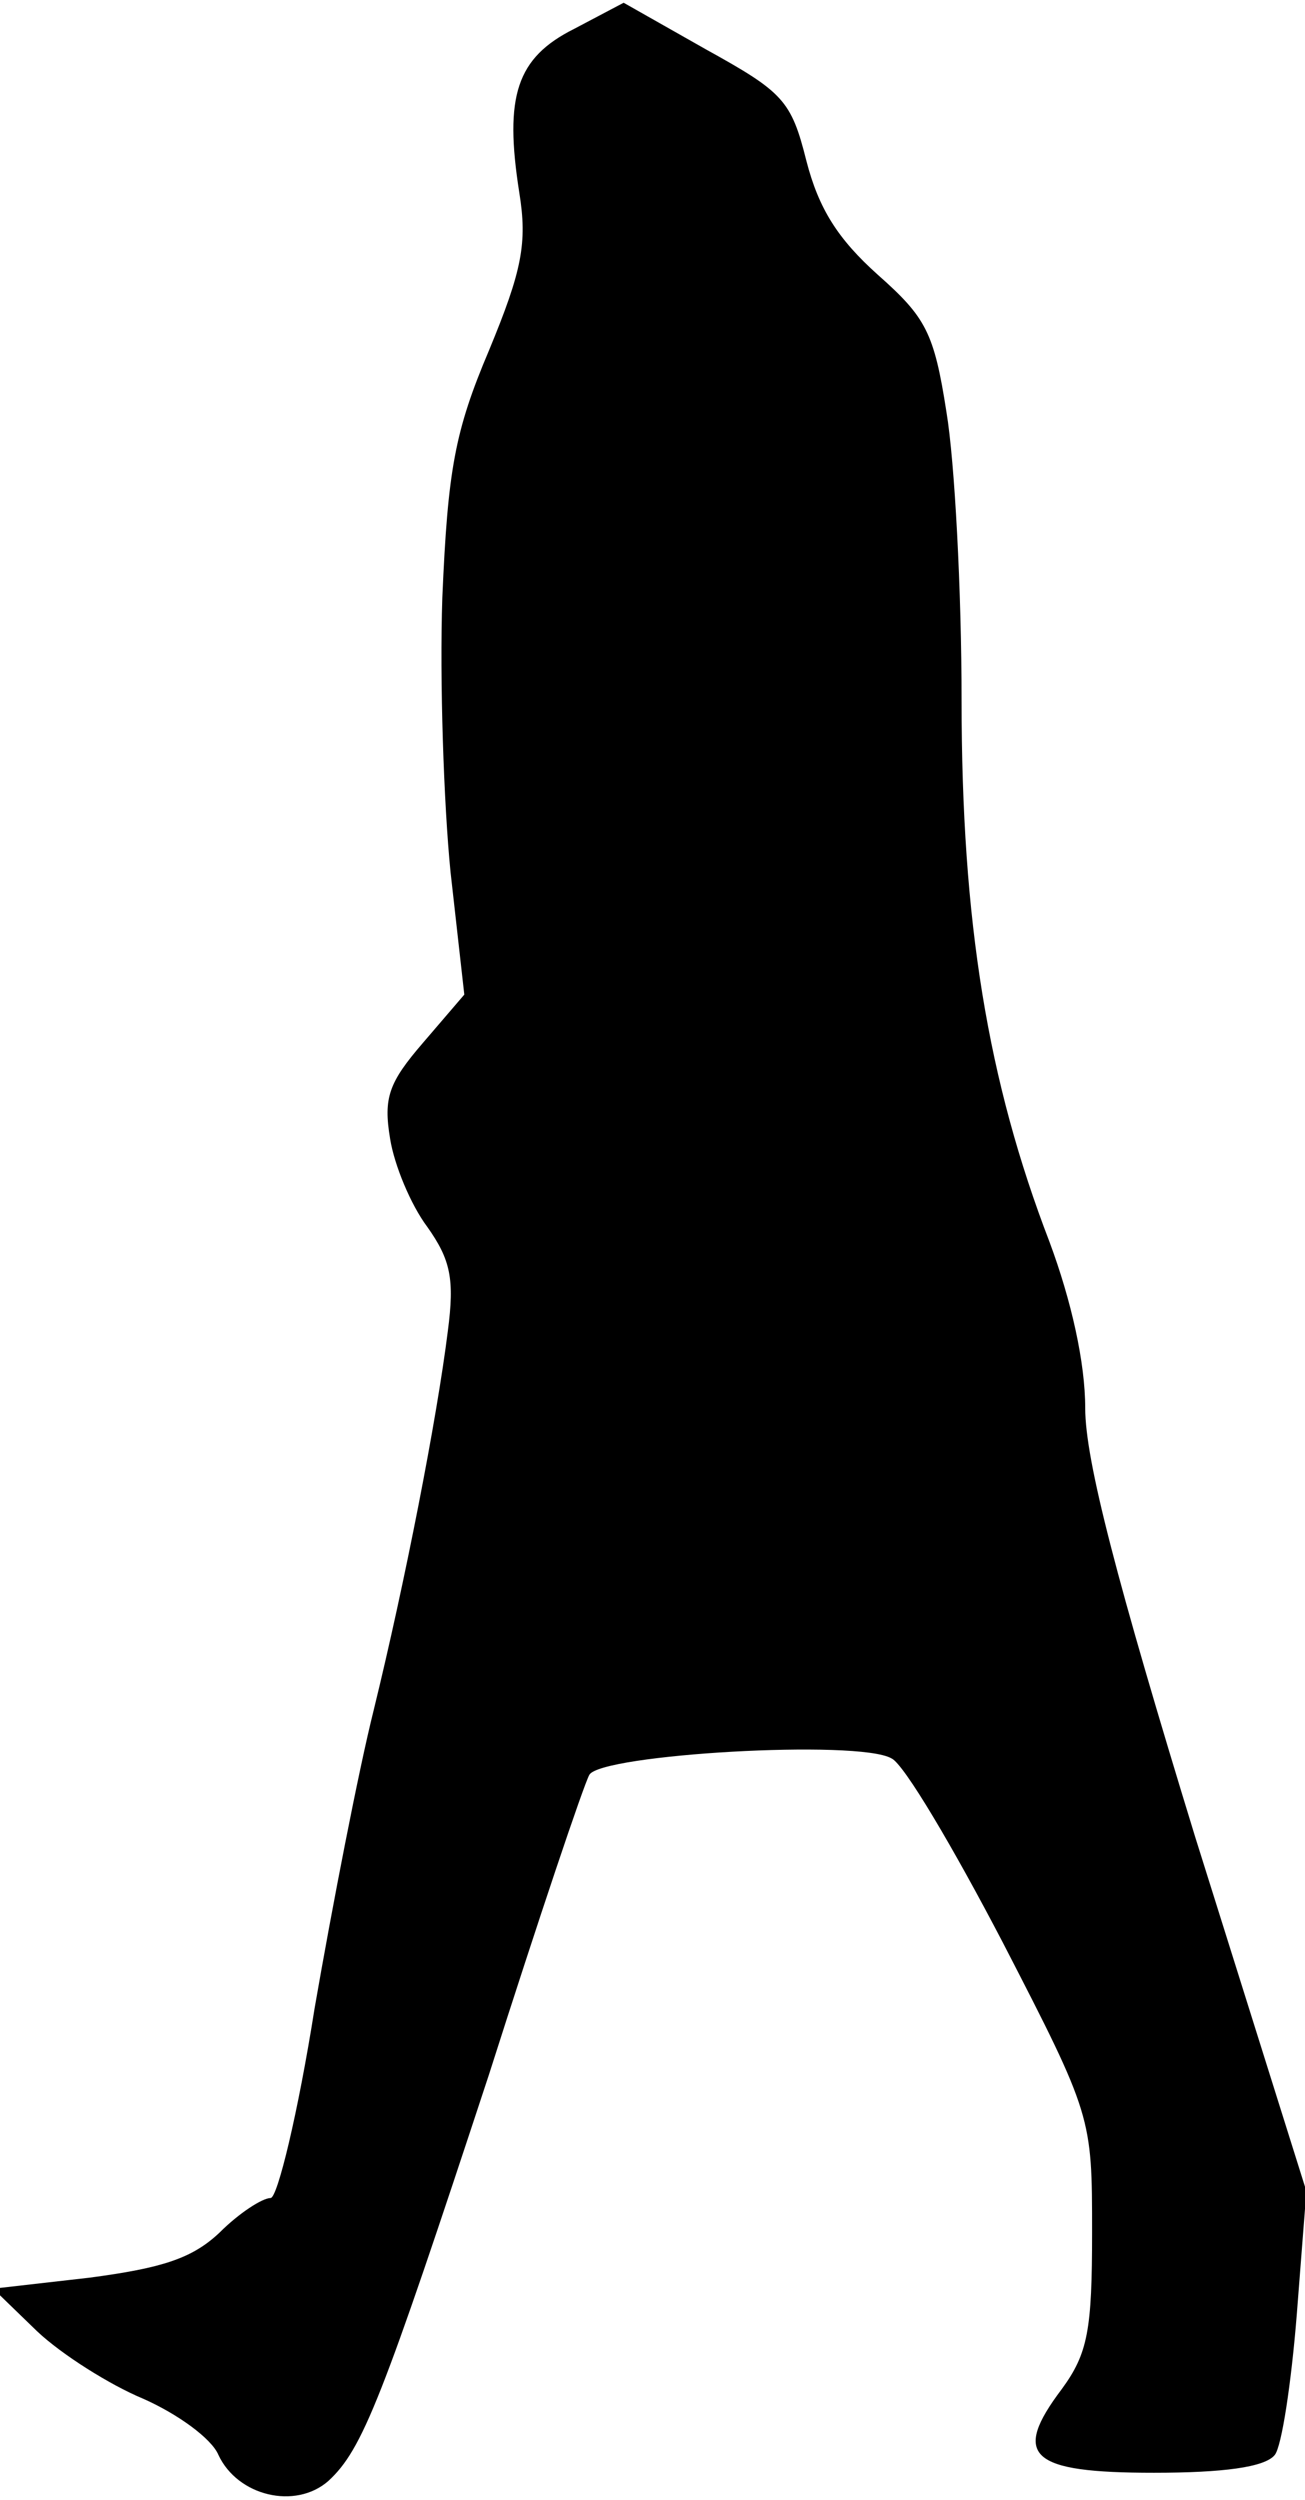 <?xml version="1.0" standalone="no"?>
<!DOCTYPE svg PUBLIC "-//W3C//DTD SVG 20010904//EN"
 "http://www.w3.org/TR/2001/REC-SVG-20010904/DTD/svg10.dtd">
<svg version="1.0" xmlns="http://www.w3.org/2000/svg"
 width="95pt" height="182pt" viewBox="0 0 95 182"
 preserveAspectRatio="xMidYMid meet">
<g transform="translate(0,182) scale(0.1,-0.1)"
fill="#000000" stroke="none">
<path fill="#000000" stroke="none" d="M418 1799 c-42 -21 -51 -49 -40 -119 6
-37 2 -57 -22 -115 -25 -59 -30 -87 -34 -180 -2 -60 1 -150 6 -200 l10 -89
-30 -35 c-25 -29 -29 -40 -24 -70 3 -19 15 -48 27 -64 17 -24 20 -38 15 -76
-8 -64 -31 -182 -54 -276 -11 -44 -30 -142 -43 -217 -12 -76 -27 -138 -32
-138 -6 0 -23 -11 -37 -25 -20 -19 -42 -26 -95 -33 l-70 -8 32 -31 c18 -17 53
-39 77 -49 25 -11 50 -29 55 -41 14 -30 56 -40 80 -19 25 23 39 59 117 296 36
113 69 211 73 218 8 15 196 26 220 12 9 -4 45 -65 81 -134 65 -126 65 -127 65
-211 0 -71 -3 -88 -22 -114 -37 -49 -23 -61 67 -61 50 0 81 4 88 13 5 6 12 52
16 102 l7 90 -81 258 c-57 186 -80 274 -80 312 0 33 -10 78 -26 121 -45 117
-64 233 -64 394 0 80 -5 174 -11 210 -9 58 -15 69 -50 100 -29 26 -43 48 -52
83 -11 44 -17 50 -73 81 l-60 34 -36 -19z"/>
</g>
</svg>

